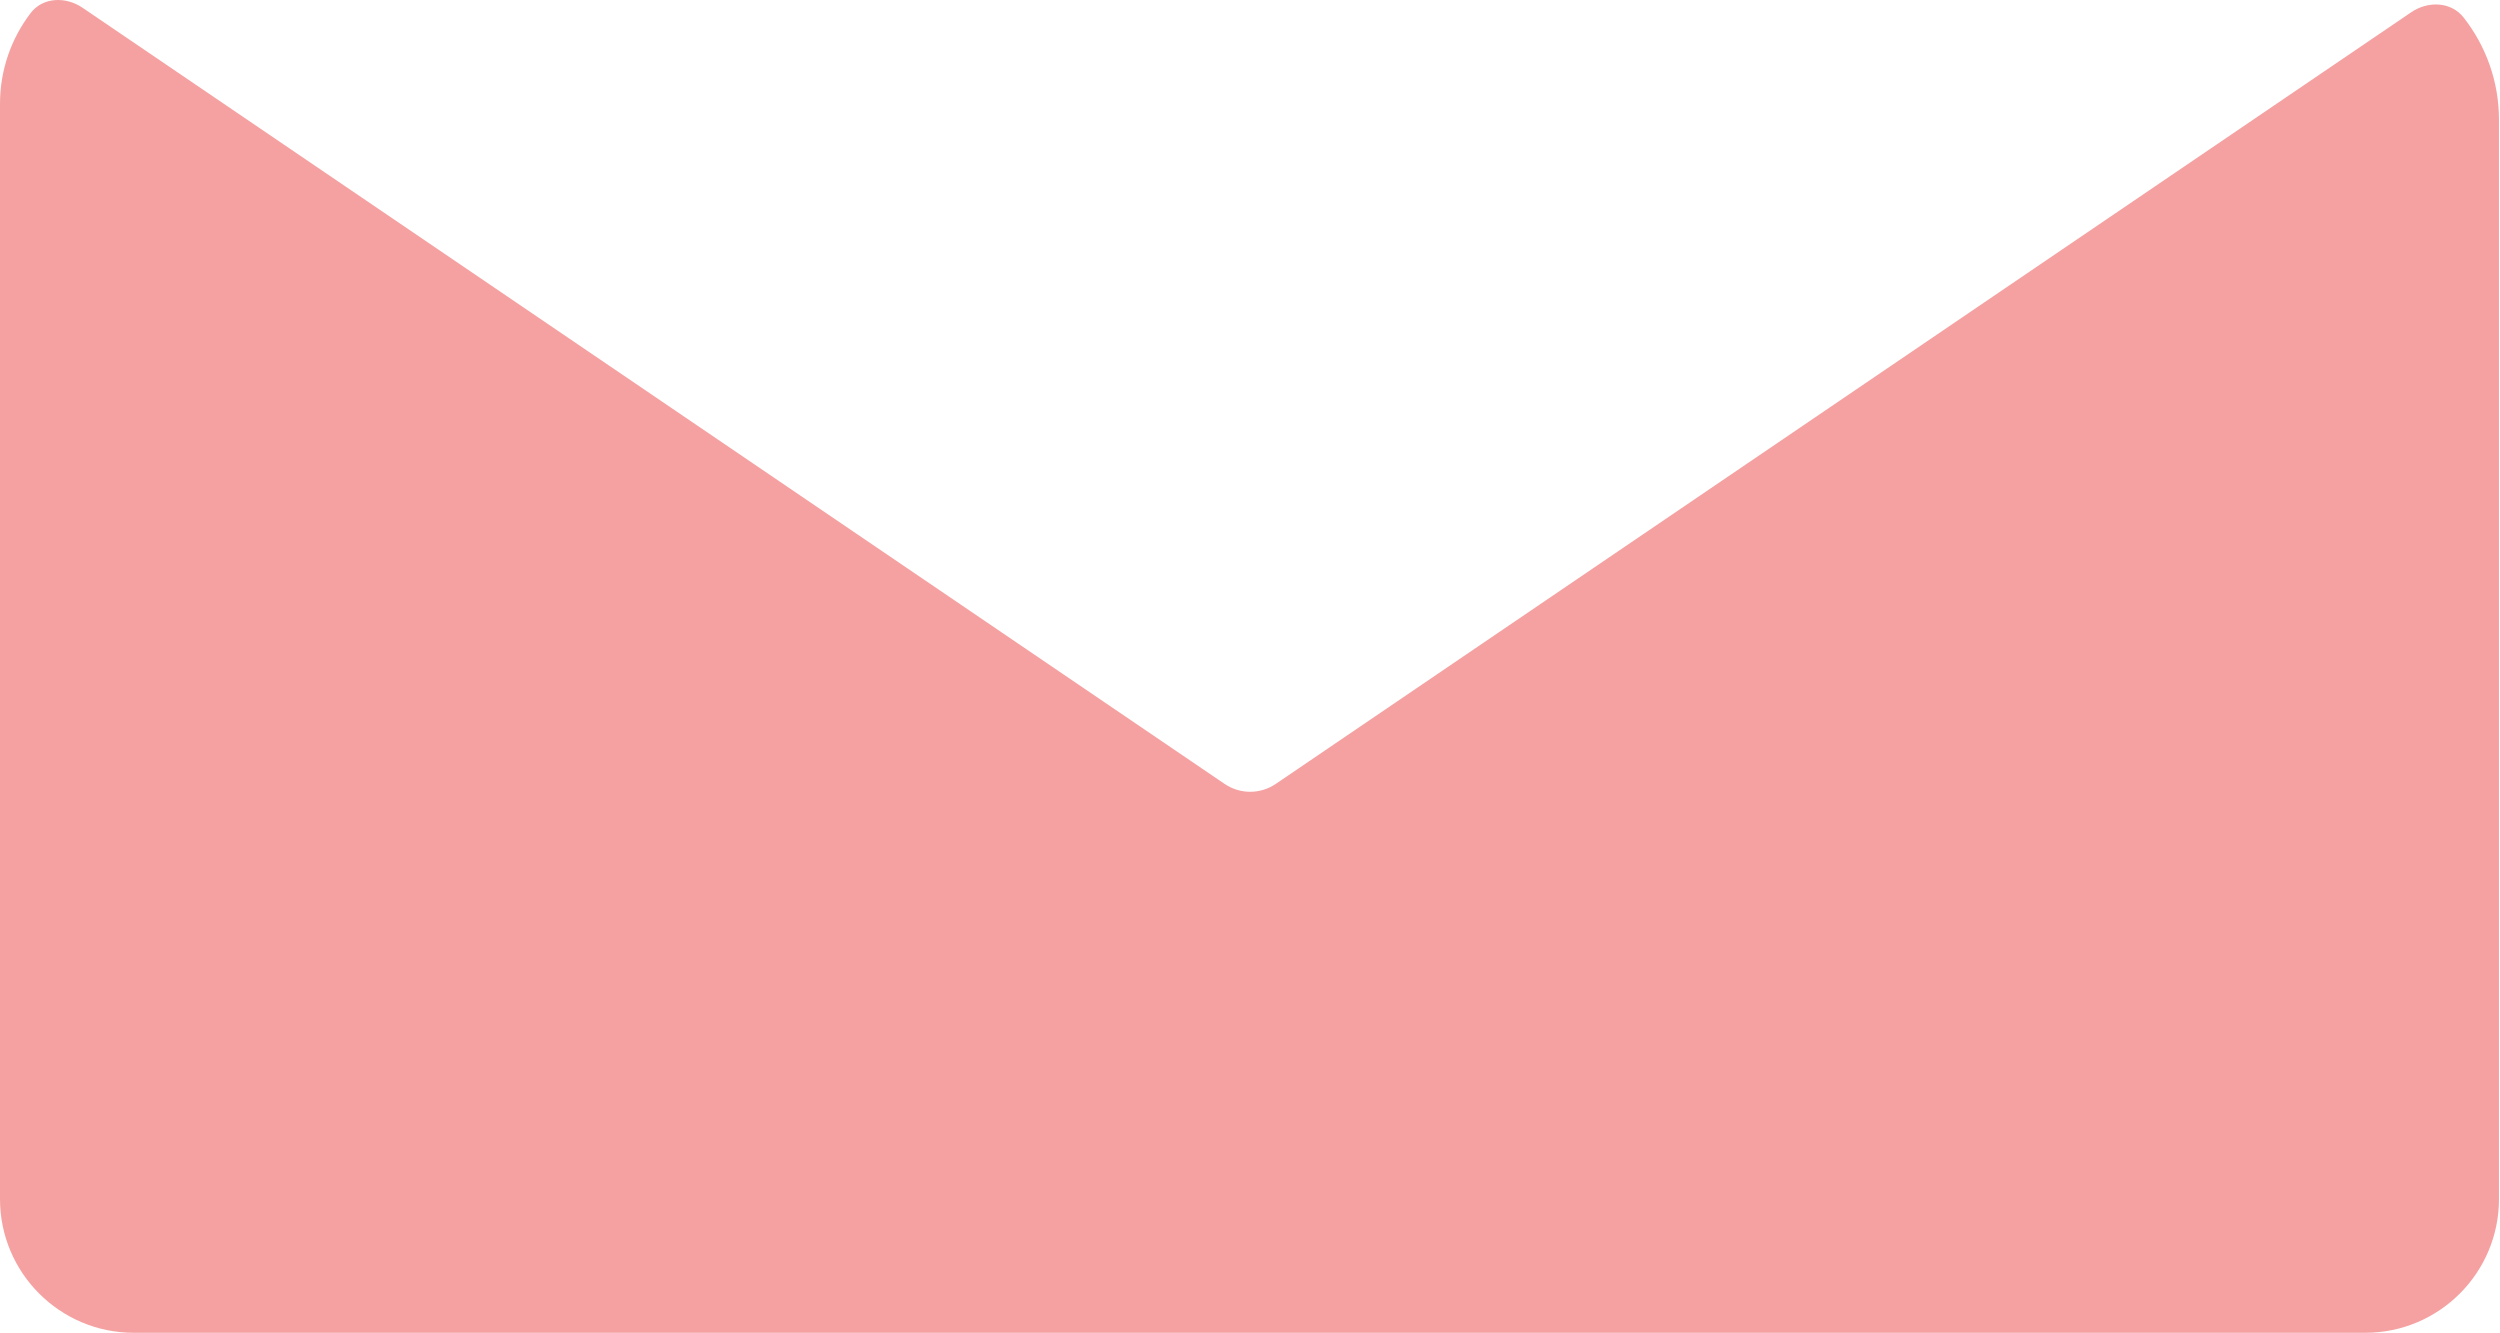 <svg width="934" height="498" viewBox="0 0 934 498" fill="none" xmlns="http://www.w3.org/2000/svg">
<path fill-rule="evenodd" clip-rule="evenodd" d="M920.426 6.568C915.727 0.579 907.147 0.287 900.851 4.565L476.625 292.868C470.858 296.788 463.281 296.788 457.514 292.868L30.825 2.892C24.561 -1.365 16.005 -1.11 11.417 4.915C4.253 14.325 0 26.07 0 38.808V447.934C0 475.548 22.386 497.934 50 497.934H883.619C911.234 497.934 933.619 475.548 933.619 447.934V44.808C933.619 30.38 928.691 17.103 920.426 6.568Z" fill="#F5A1A1"/>
</svg>
